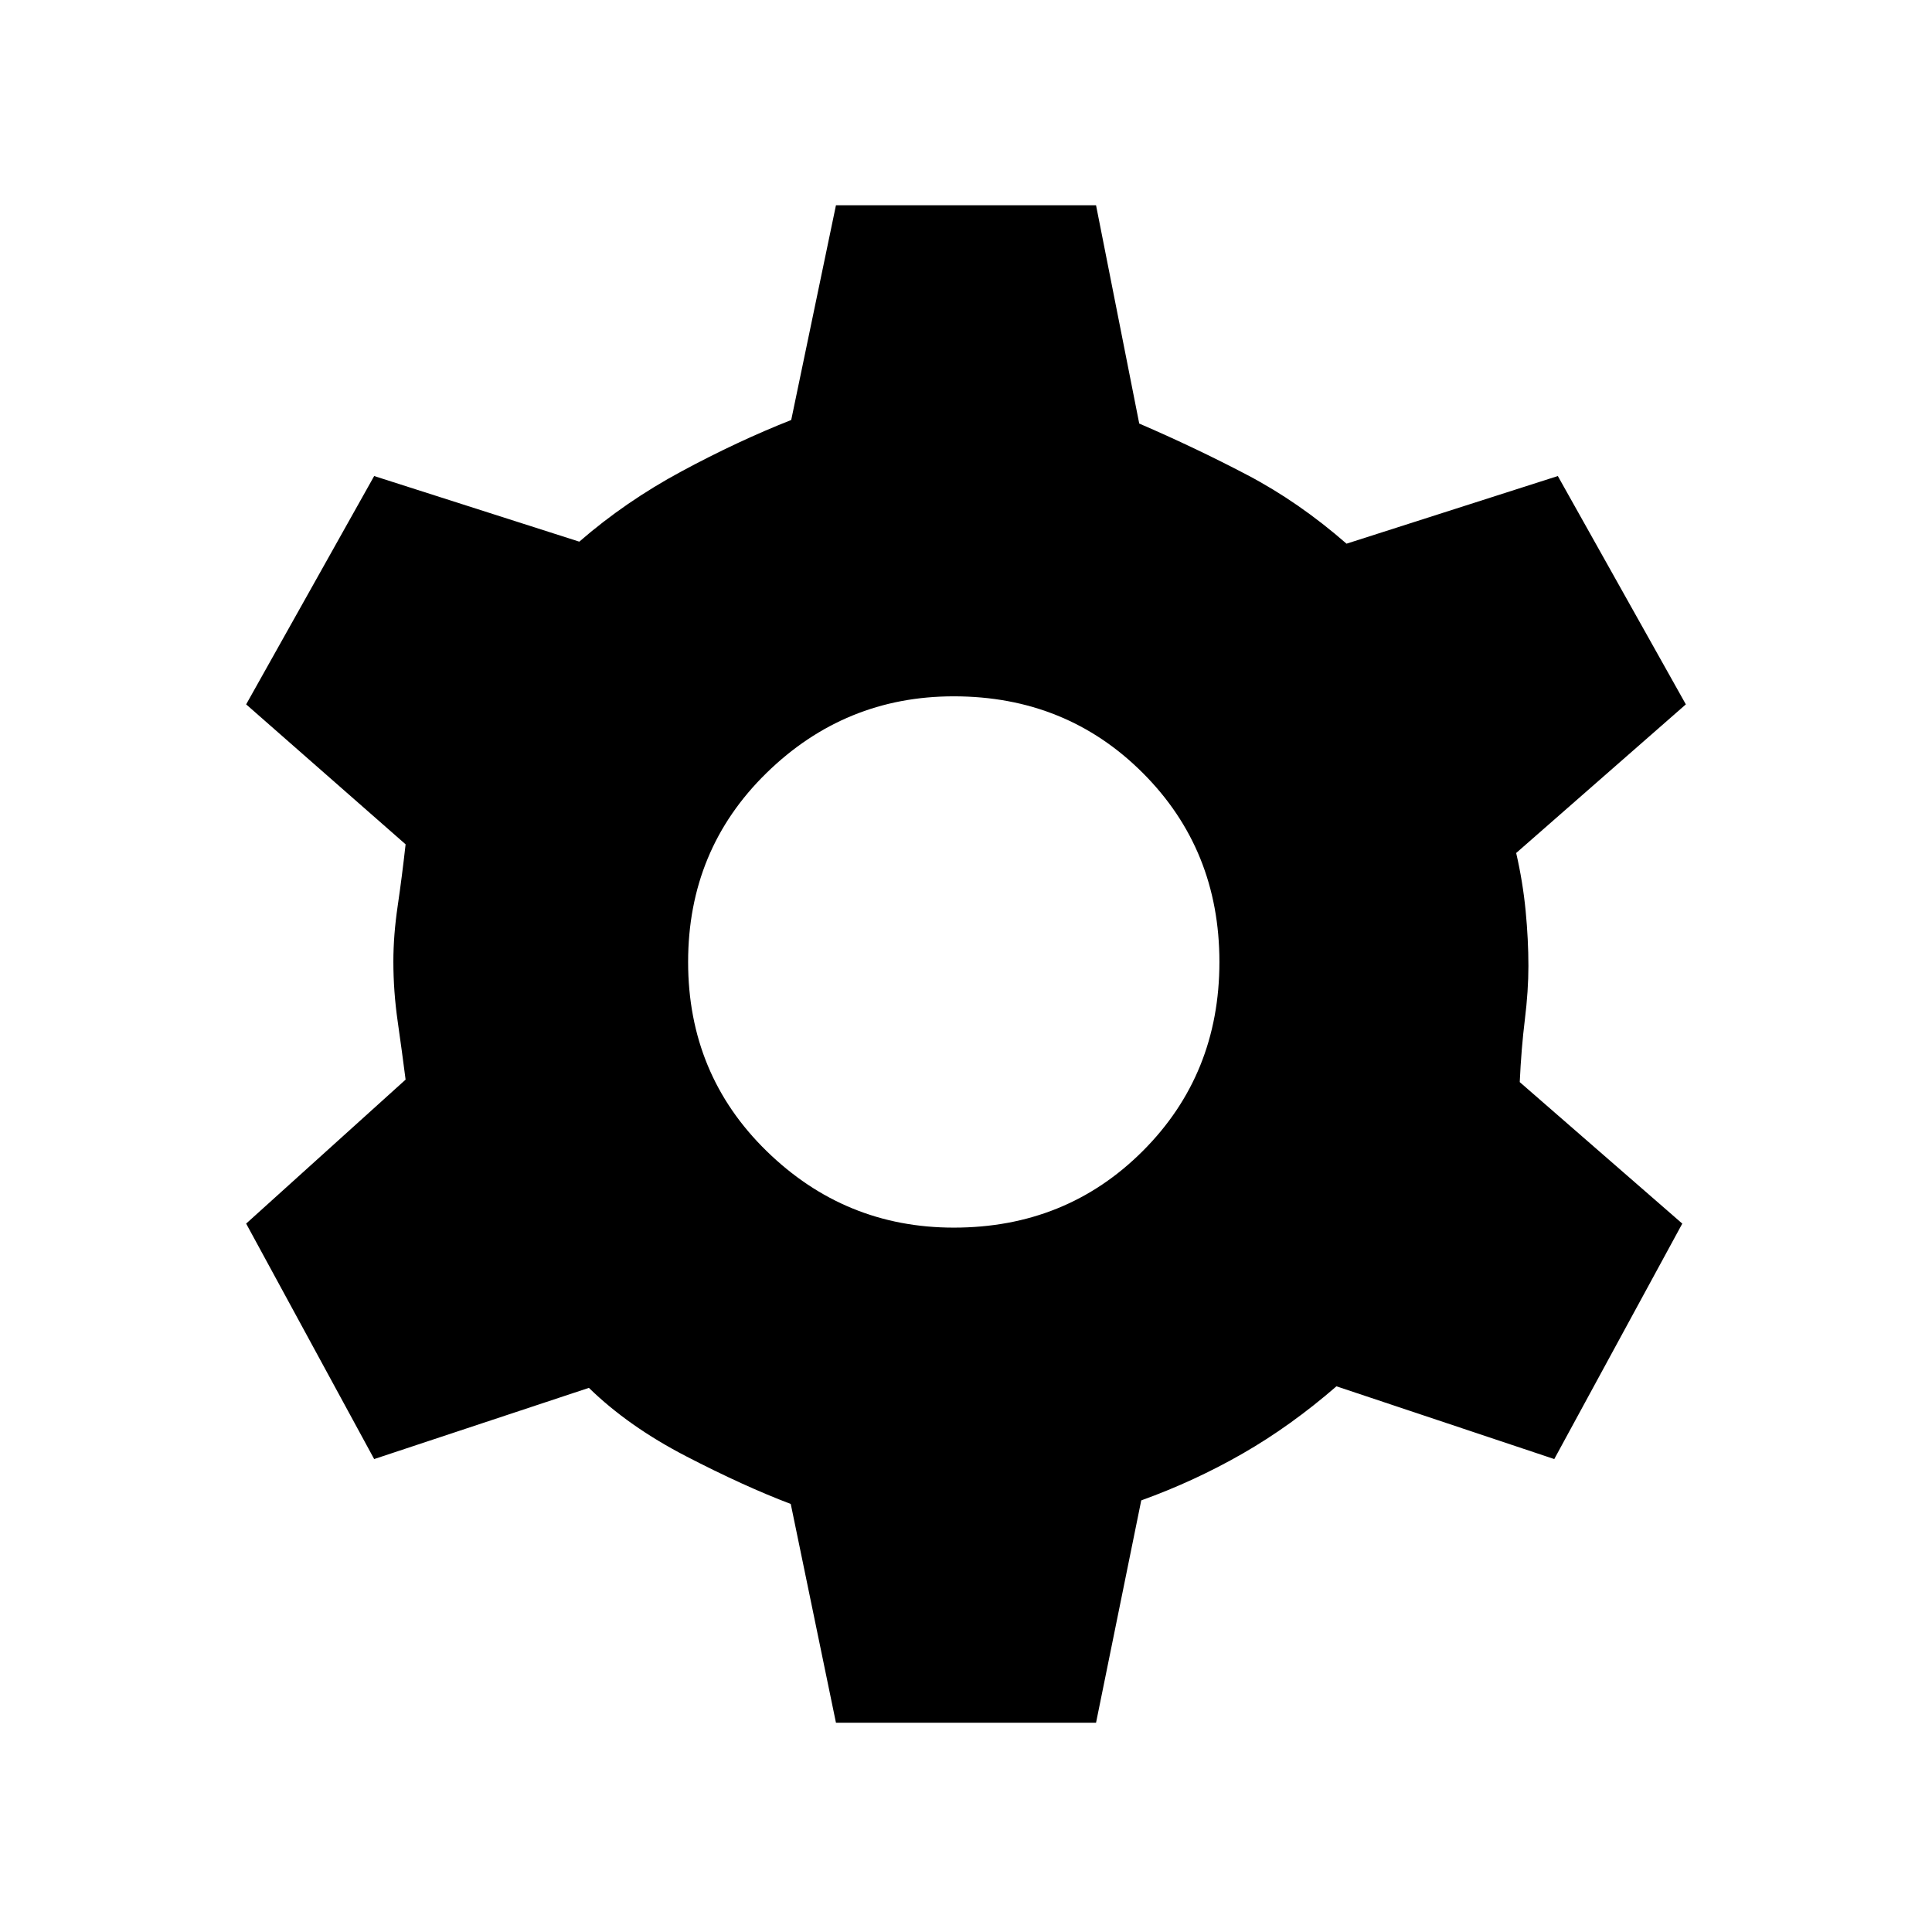 <svg xmlns="http://www.w3.org/2000/svg" height="20" viewBox="0 -960 960 960" width="20"><path d="m415.38-104-22.46-108.69q-23.15-8.77-51.92-23.66-28.77-14.88-48.38-34.03L185.92-235l-63.61-117 79.23-71.54q-1.77-13.84-3.92-28.84-2.16-15-2.16-29.85 0-13.08 2.16-27.69 2.15-14.62 3.92-30.54L122.31-610l63.61-113.46 101.93 32.61q22.92-19.92 50.77-34.92 27.84-15 54.53-25.54L415.38-858h129.24l21.46 108.46q28 12.08 53.65 25.54 25.65 13.46 49.35 34.15l105-33.61L837.69-610l-84.31 73.85q3.31 14.38 4.7 28.73 1.38 14.34 1.38 27.42 0 12.31-1.77 26.65-1.77 14.35-2.54 31.04L835.92-352l-63.61 117-108.23-36.15q-22.7 19.69-46.62 33.42-23.92 13.73-50.38 23.27L544.62-104H415.38Zm58.54-246q55.85 0 93.93-38.08 38.07-38.07 38.07-93.92t-38.07-93.92Q529.77-614 473.92-614q-54.07 0-93.04 38.08-38.96 38.07-38.96 93.92t38.96 93.92Q419.85-350 473.92-350Z"/></svg>